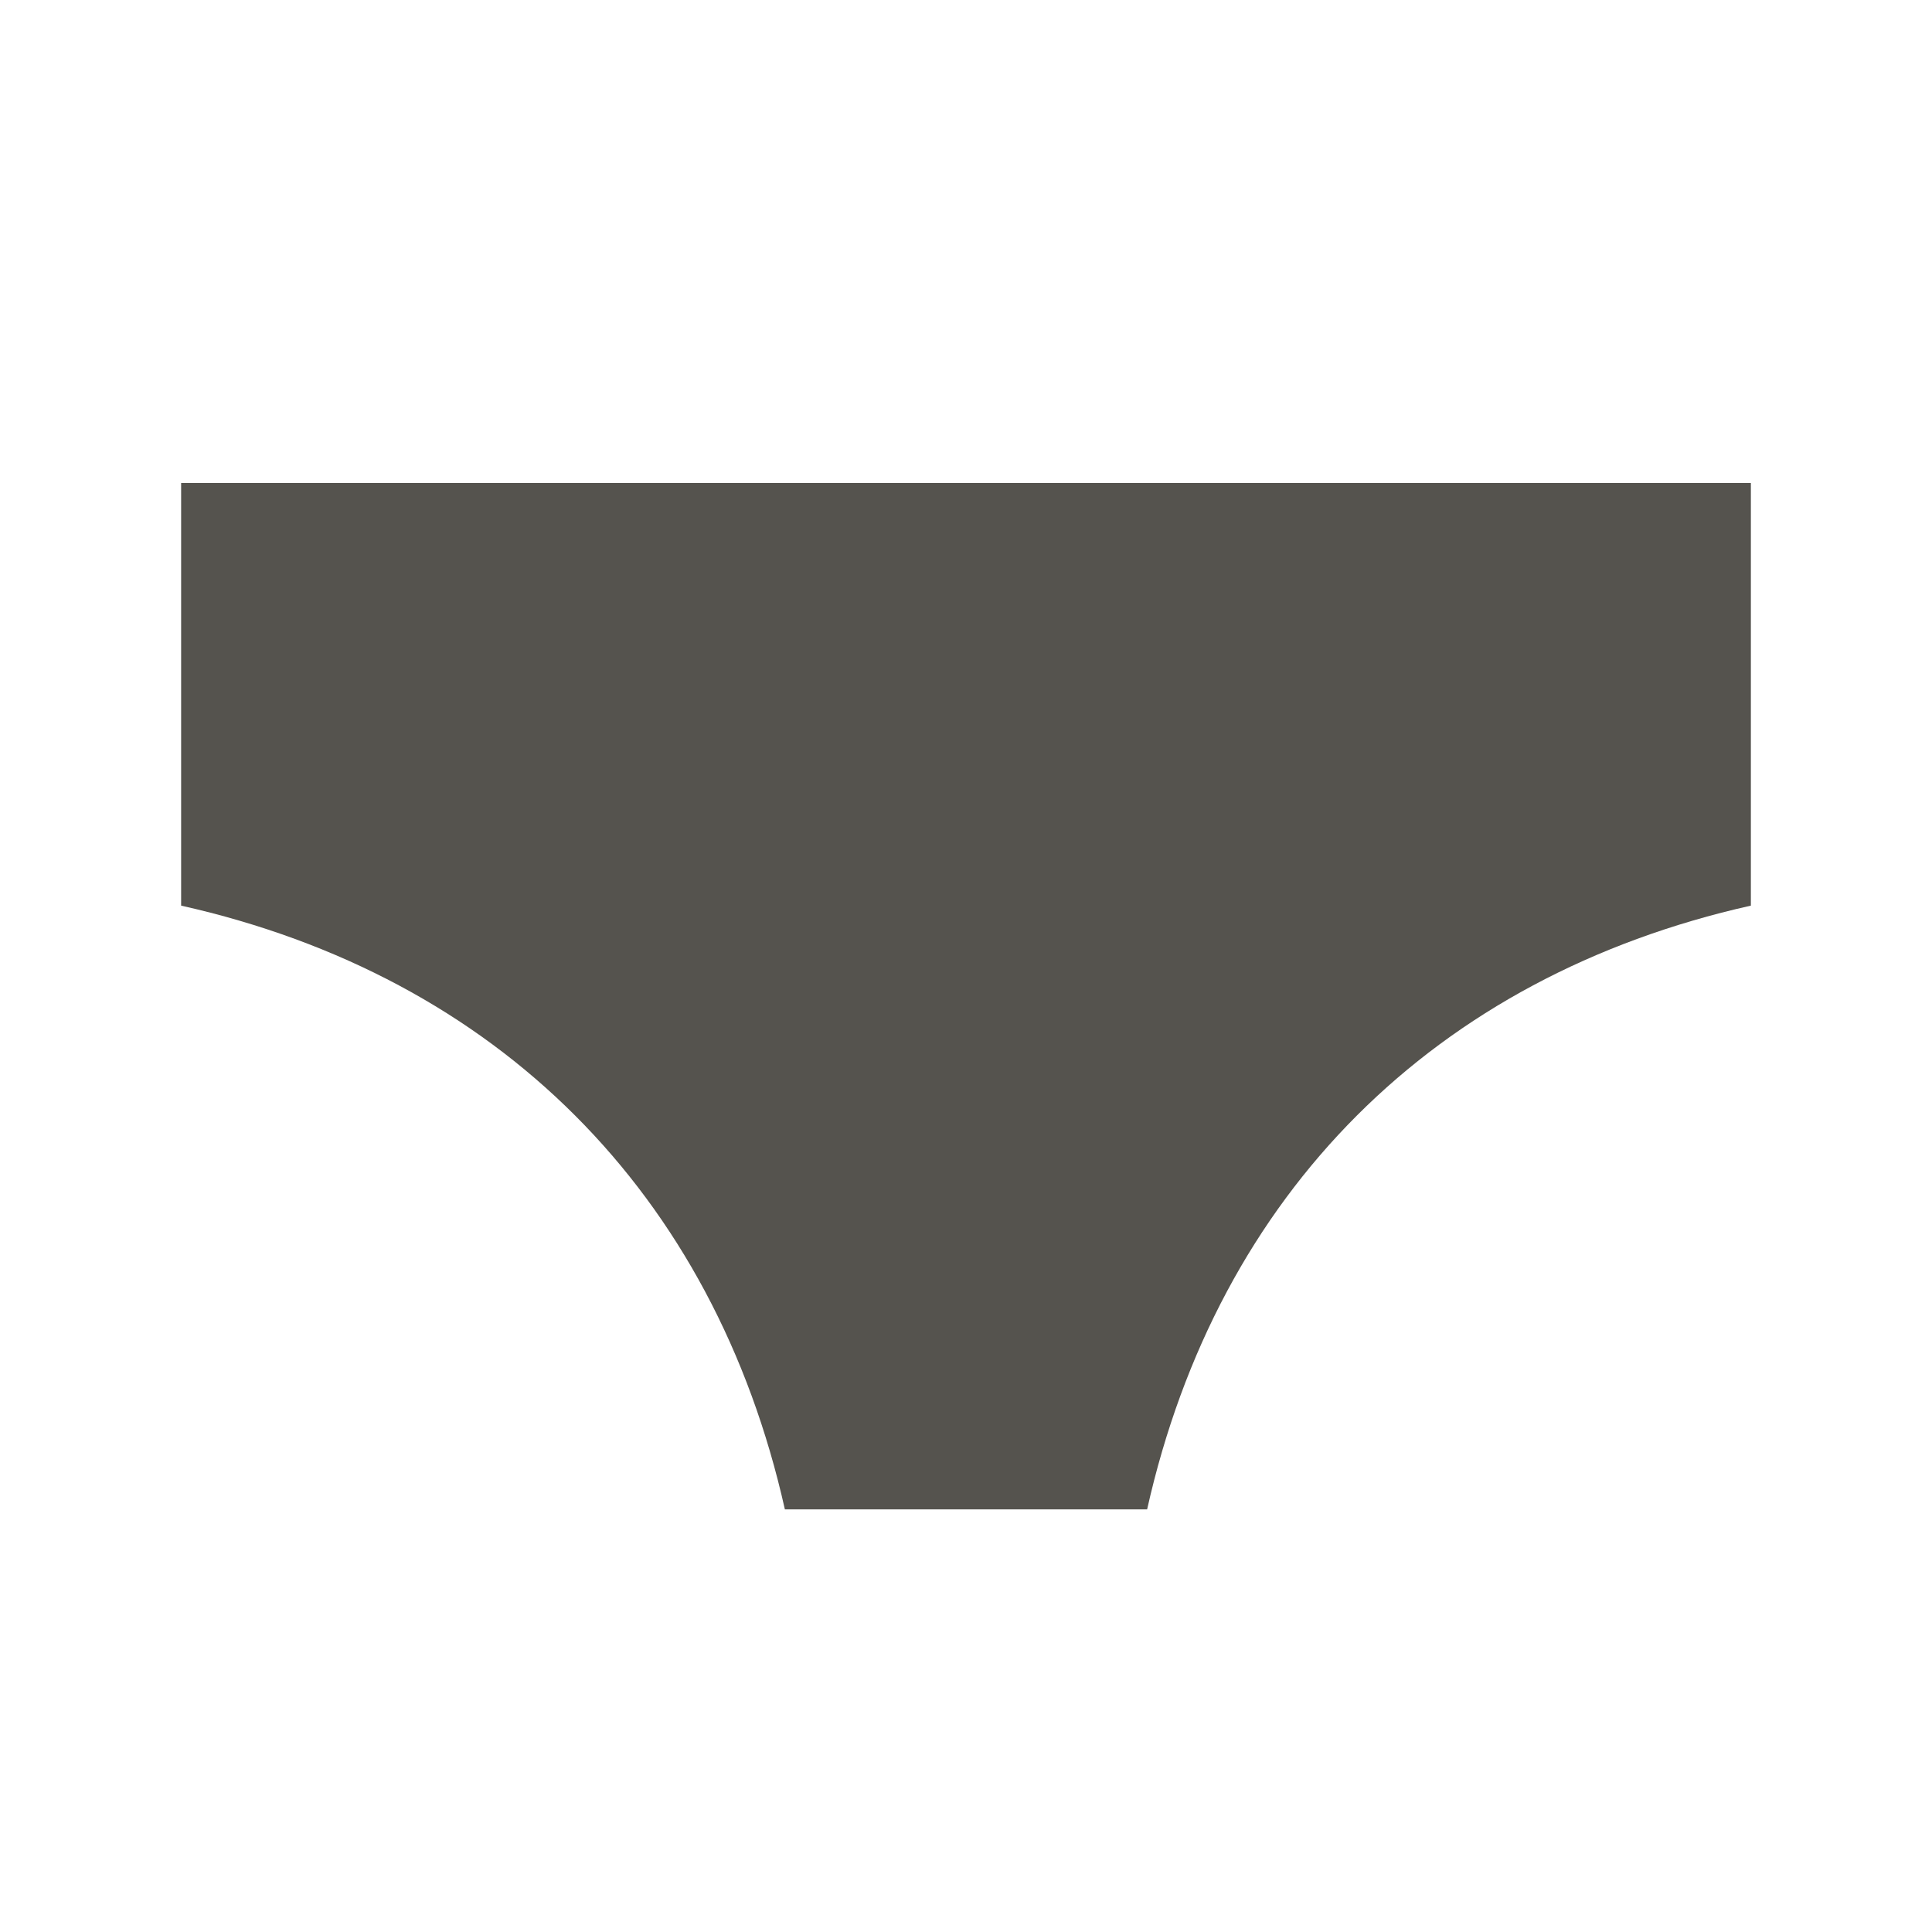 <svg xmlns="http://www.w3.org/2000/svg" viewBox="0 0 64 64"><defs fill="#55534E"></defs><path d="m58,16v14c-10.48,2.35-17.65,9.52-20,20h-12c-2.35-10.48-9.52-17.65-20-20v-14h52Z" fill="#55534E"></path></svg>